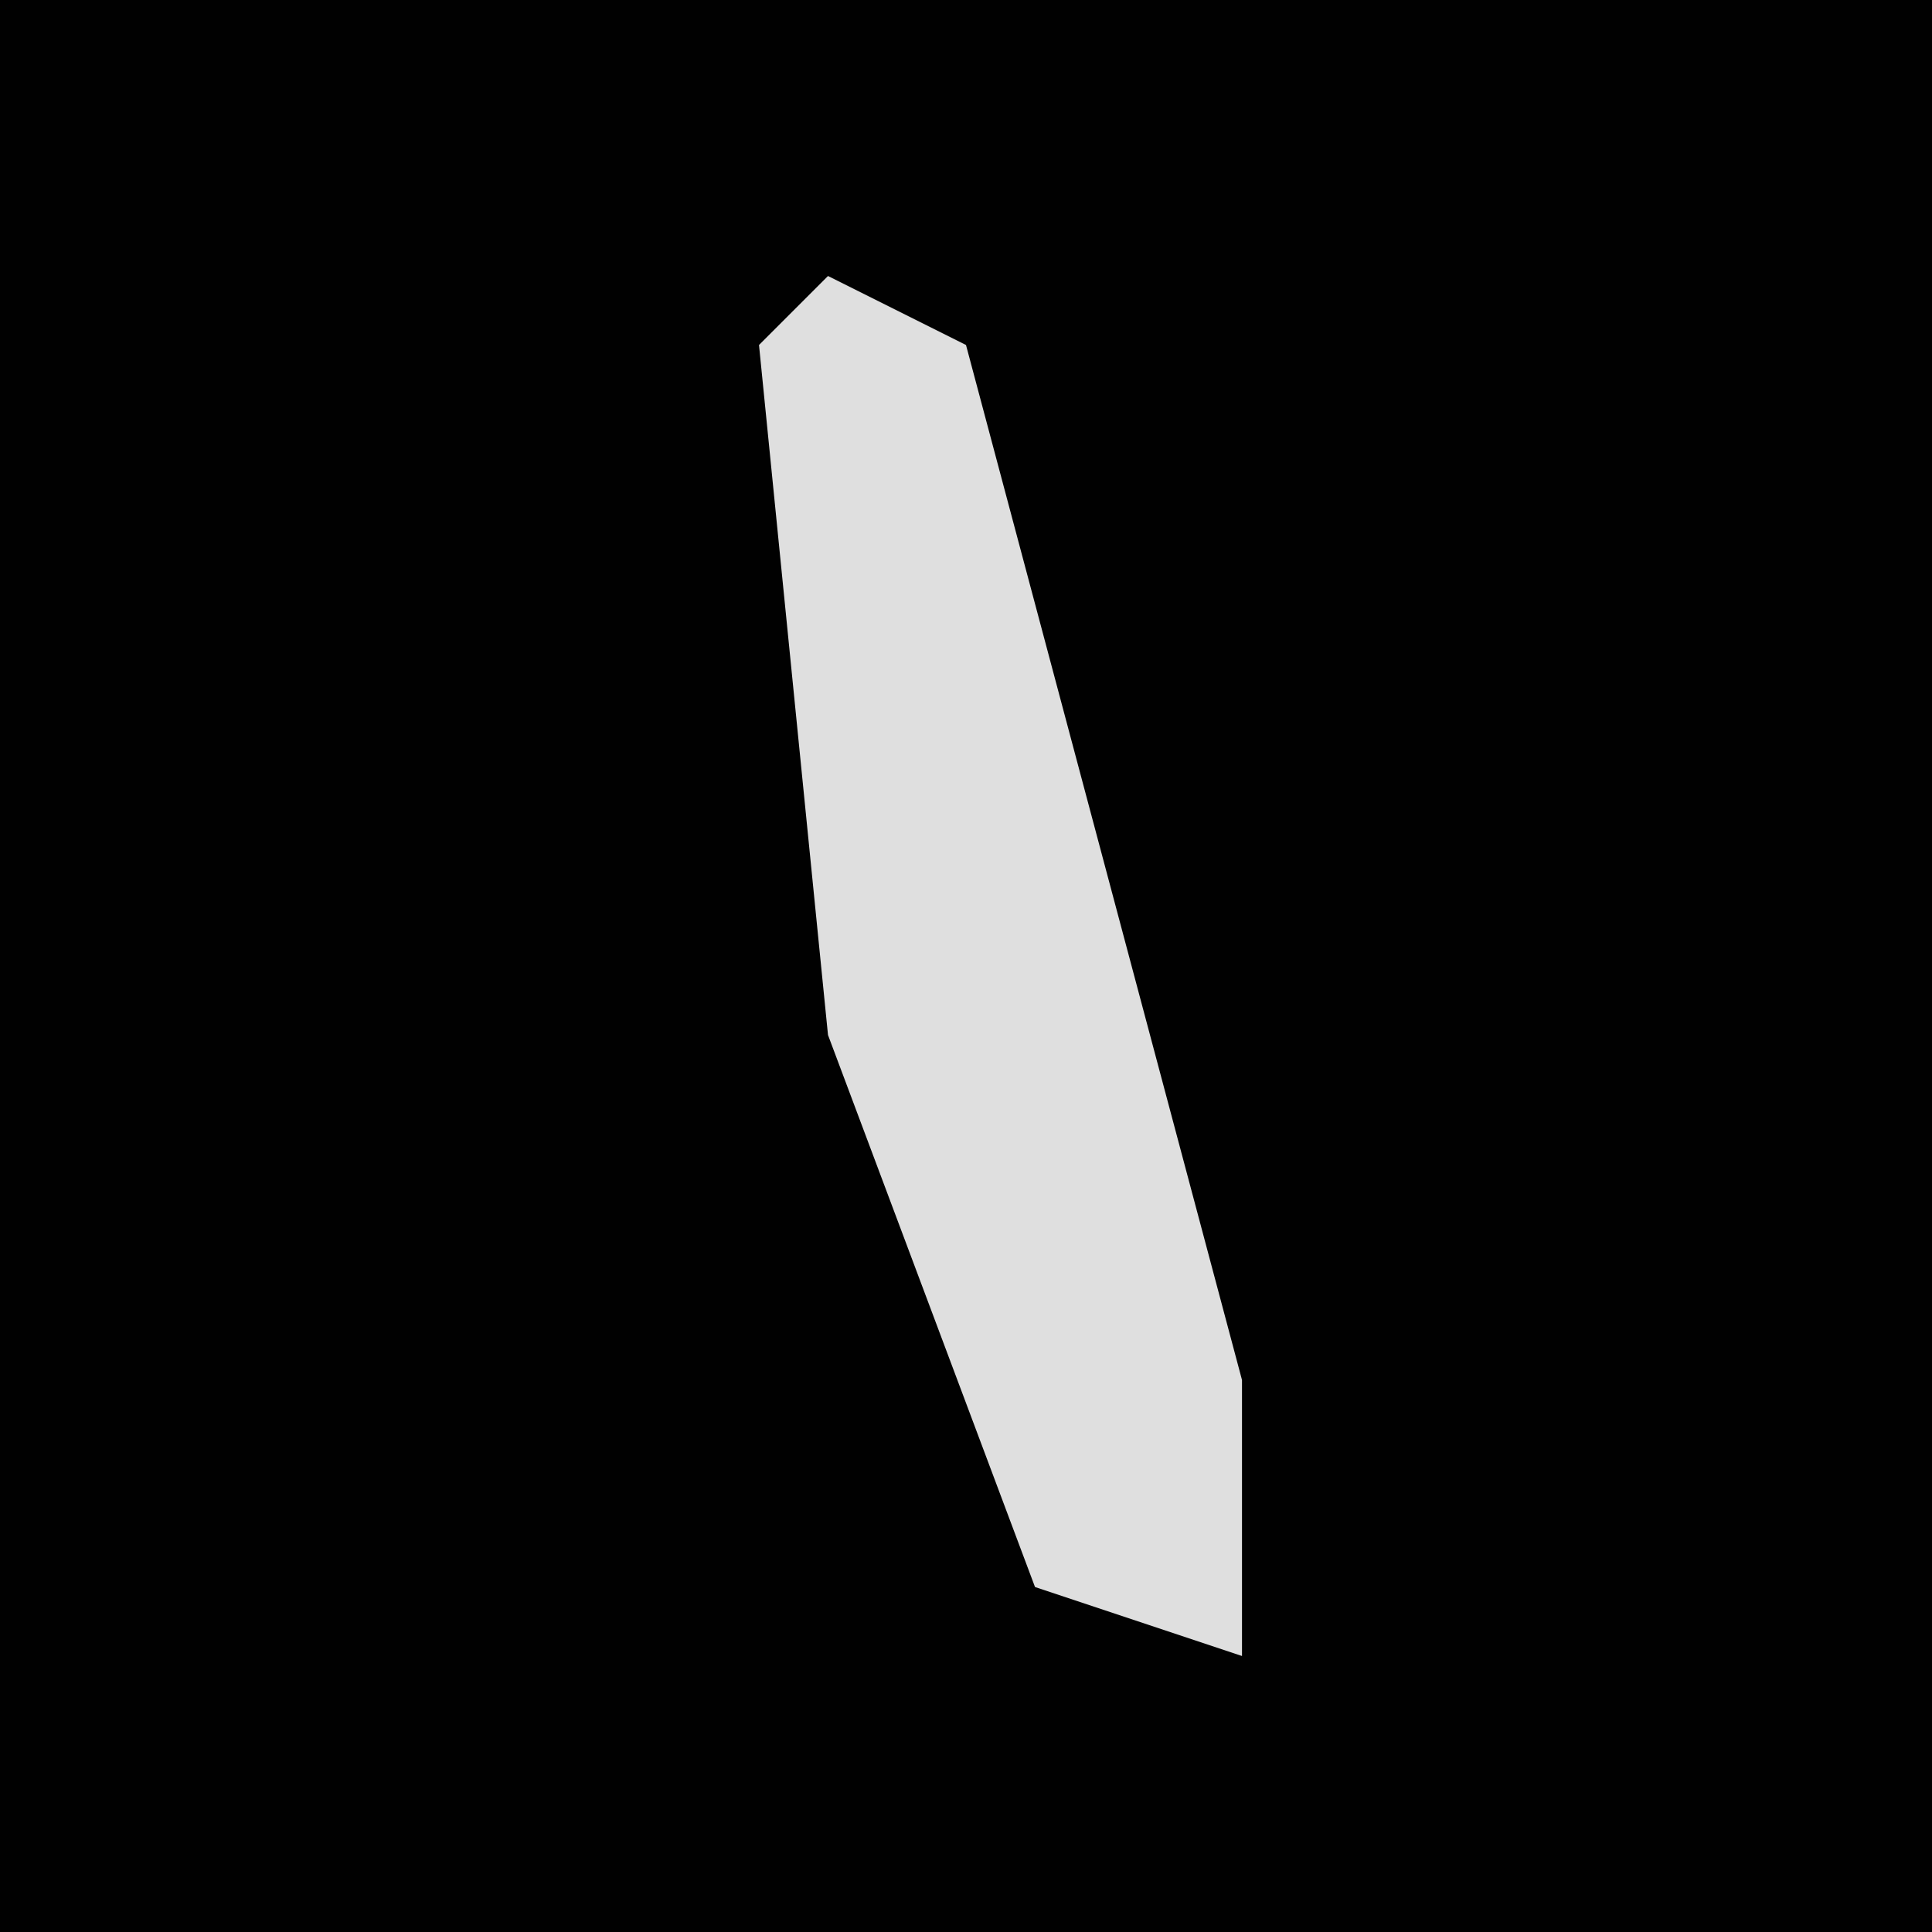 <?xml version="1.0" encoding="UTF-8"?>
<svg version="1.1" xmlns="http://www.w3.org/2000/svg" width="28" height="28">
<path d="M0,0 L28,0 L28,28 L0,28 Z " fill="#010101" transform="translate(0,0)"/>
<path d="M0,0 L2,1 L6,16 L6,20 L3,19 L0,11 L-1,1 Z " fill="#DFDFDF" transform="translate(12,4)"/>
</svg>
